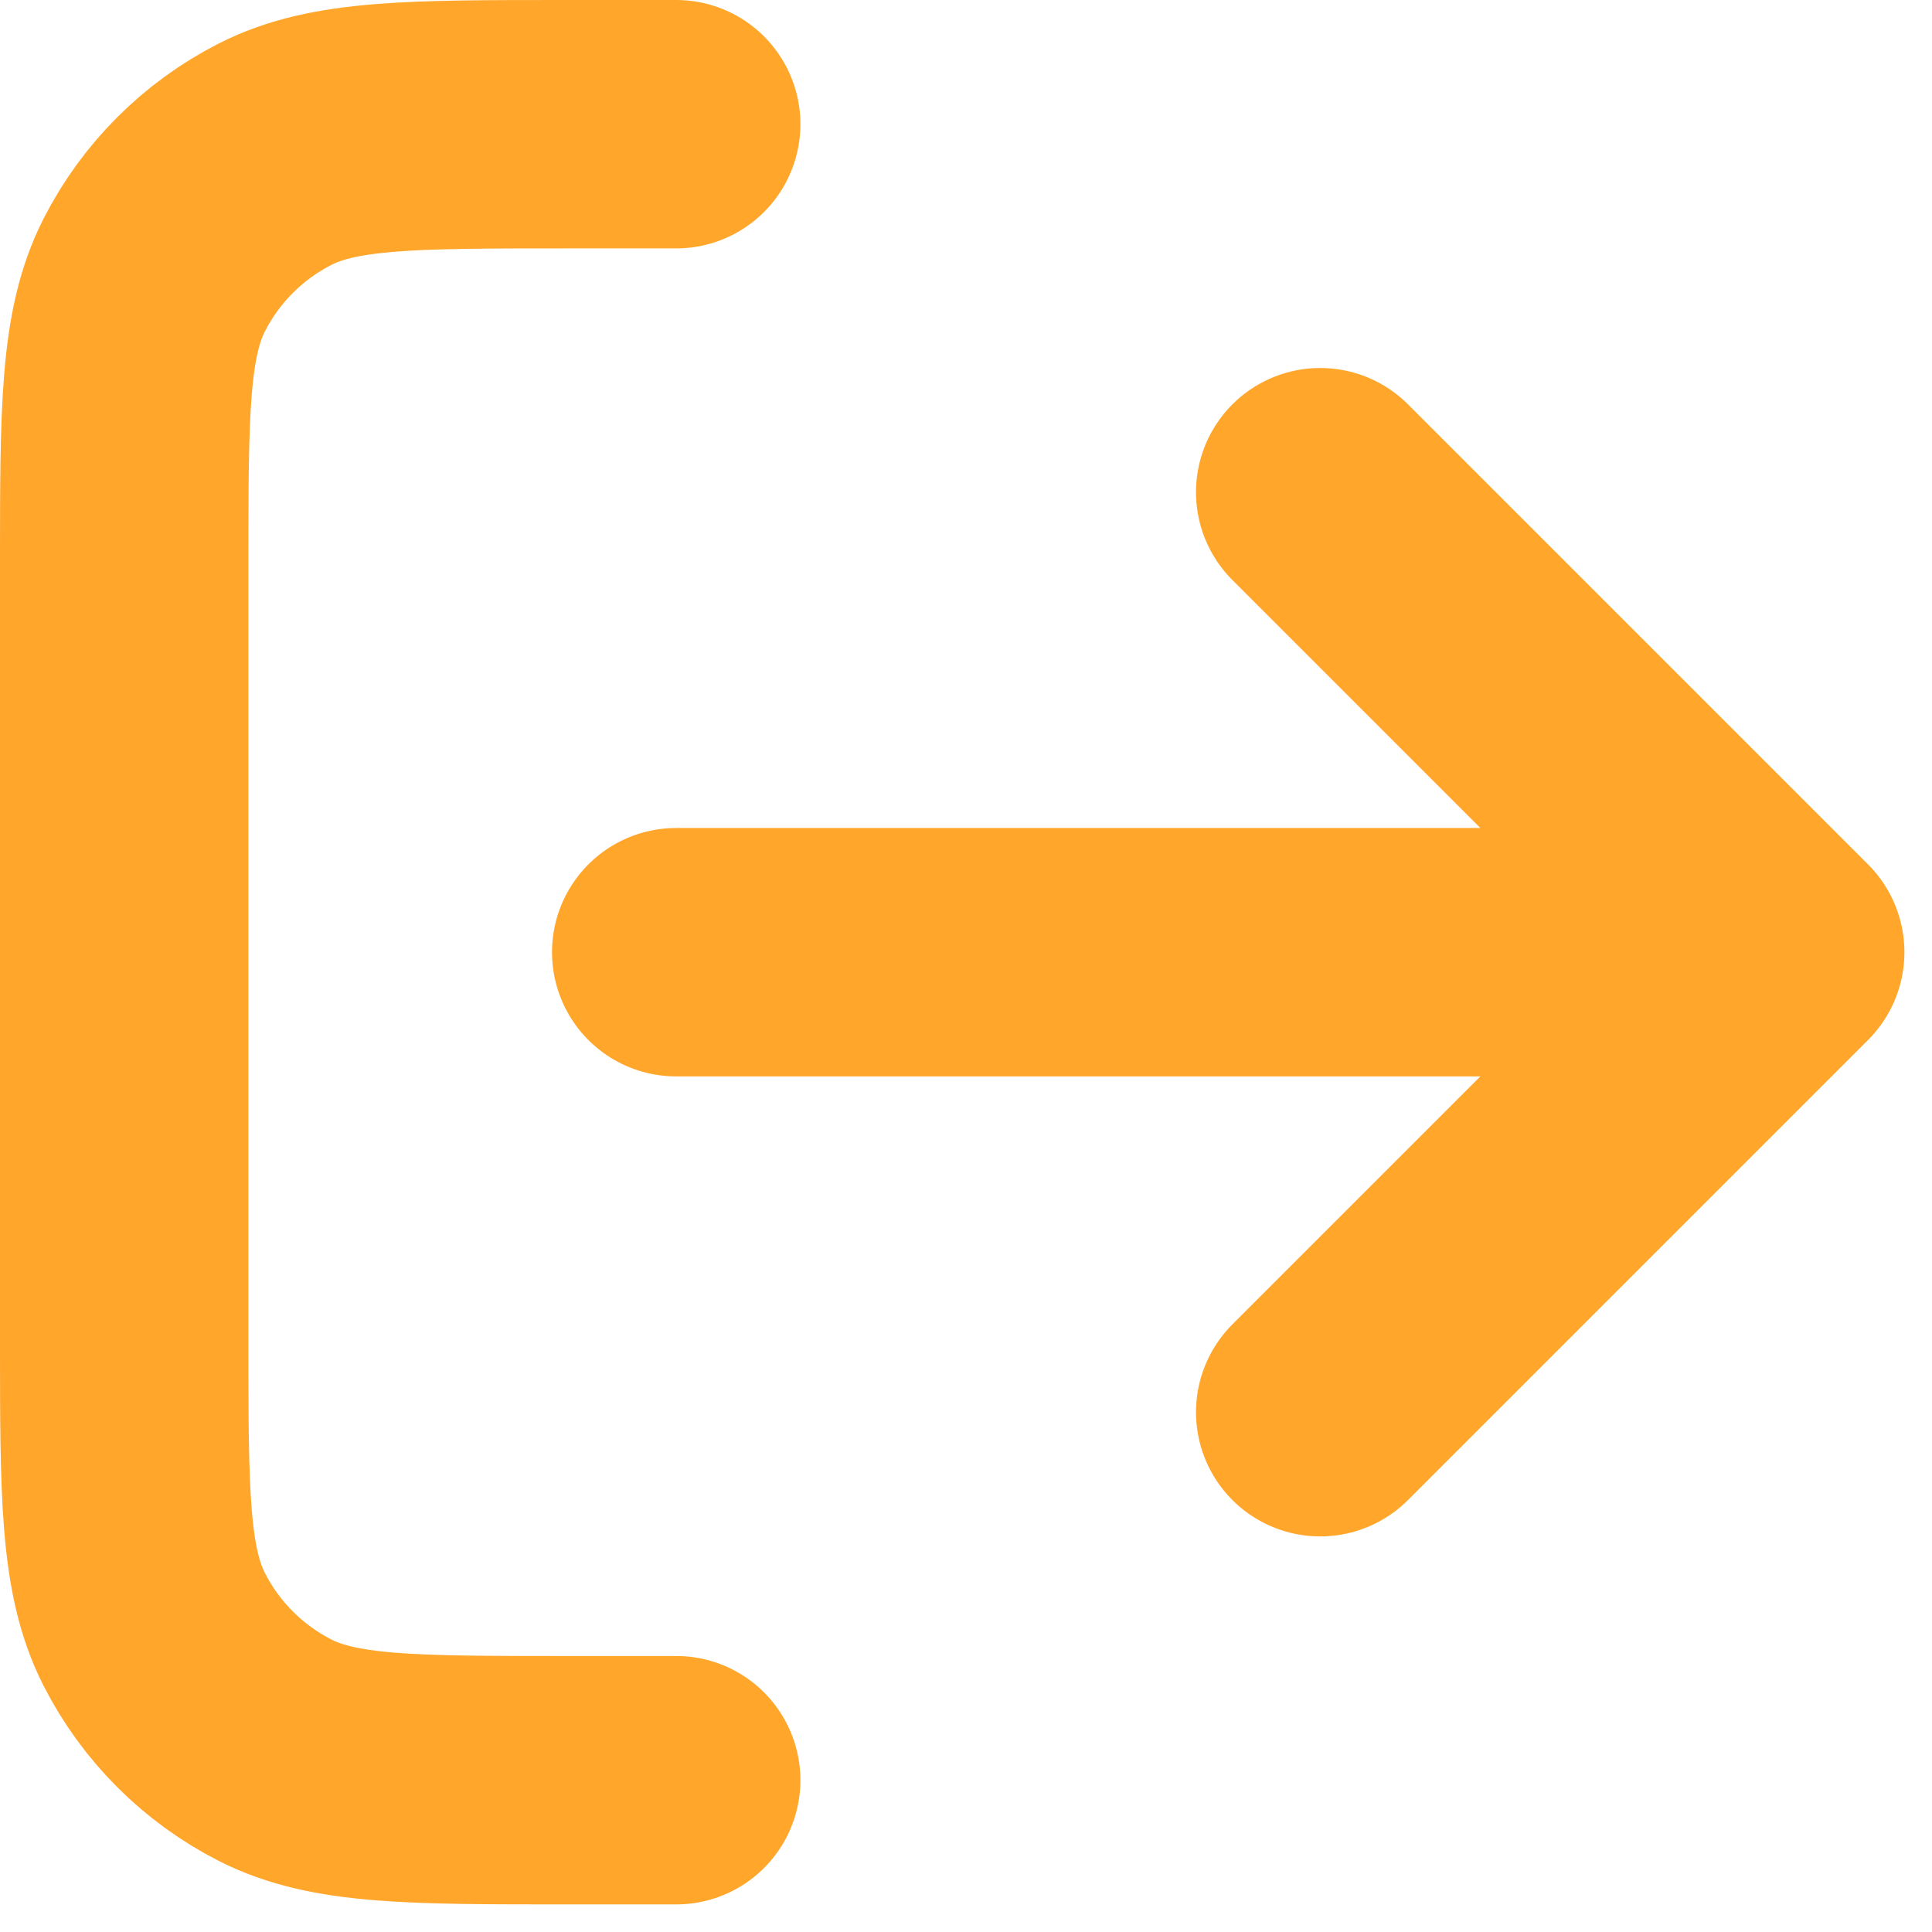 <svg width="21" height="21" viewBox="0 0 21 21" fill="none" xmlns="http://www.w3.org/2000/svg">
<path d="M14.35 15.35L19.35 10.35M19.35 10.35L14.35 5.35M19.35 10.35H7.35M7.35 1.35H6.15C4.47 1.35 3.63 1.35 2.988 1.677C2.424 1.965 1.965 2.424 1.677 2.988C1.35 3.63 1.35 4.47 1.35 6.15V14.55C1.35 16.23 1.35 17.07 1.677 17.712C1.965 18.276 2.424 18.735 2.988 19.023C3.63 19.35 4.47 19.35 6.15 19.35H7.35" stroke="#FFA62B" stroke-width="2.7" stroke-linecap="round" stroke-linejoin="round"/>
</svg>
